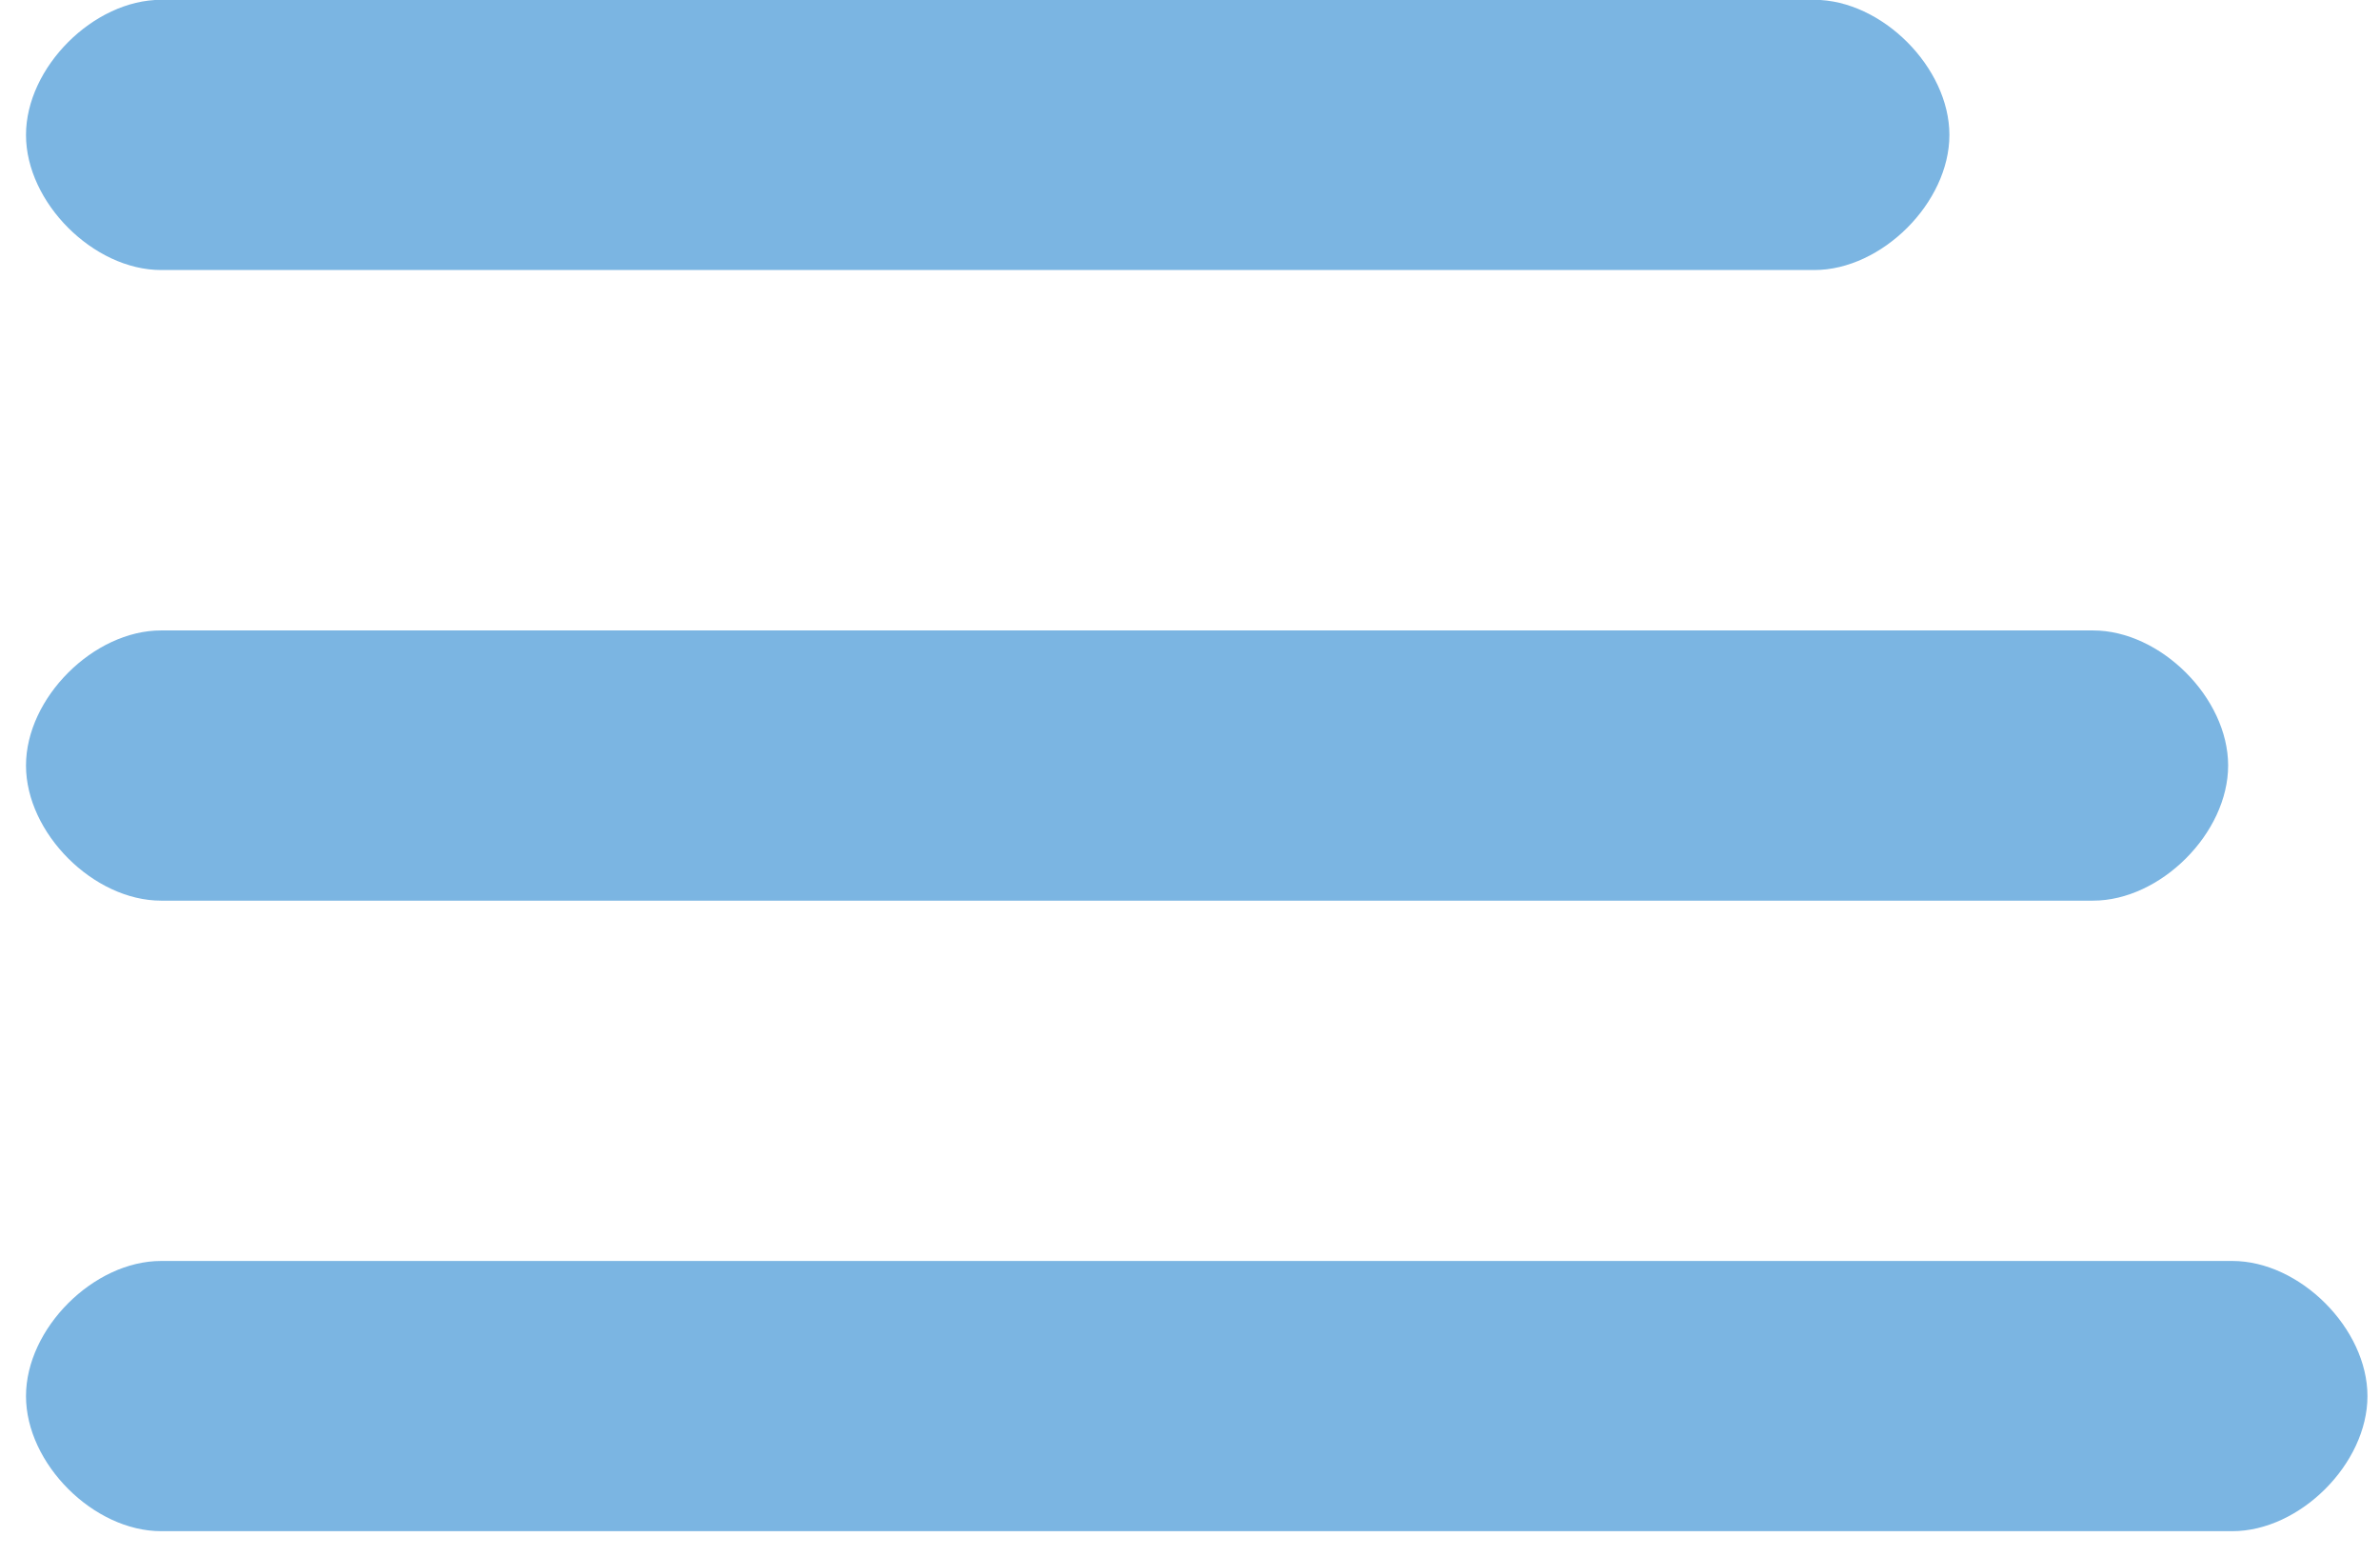 <svg xmlns="http://www.w3.org/2000/svg" width="26" height="17"><path fill="#7bb5e2" d="M.284 1.474c0-.738.738-1.476 1.476-1.476h18.06c.738 0 1.476.738 1.476 1.476s-.738 1.475-1.476 1.475H1.76c-.738 0-1.476-.737-1.476-1.475zm0 6.886c0-.738.738-1.475 1.476-1.475h21.105c.738 0 1.476.737 1.476 1.475 0 .738-.738 1.476-1.476 1.476H1.76c-.738 0-1.476-.738-1.476-1.476zm0 6.887c0-.738.738-1.476 1.476-1.476h22.627c.738 0 1.476.738 1.476 1.476s-.738 1.475-1.476 1.475H1.76c-.738 0-1.476-.738-1.476-1.475z"/></svg>
